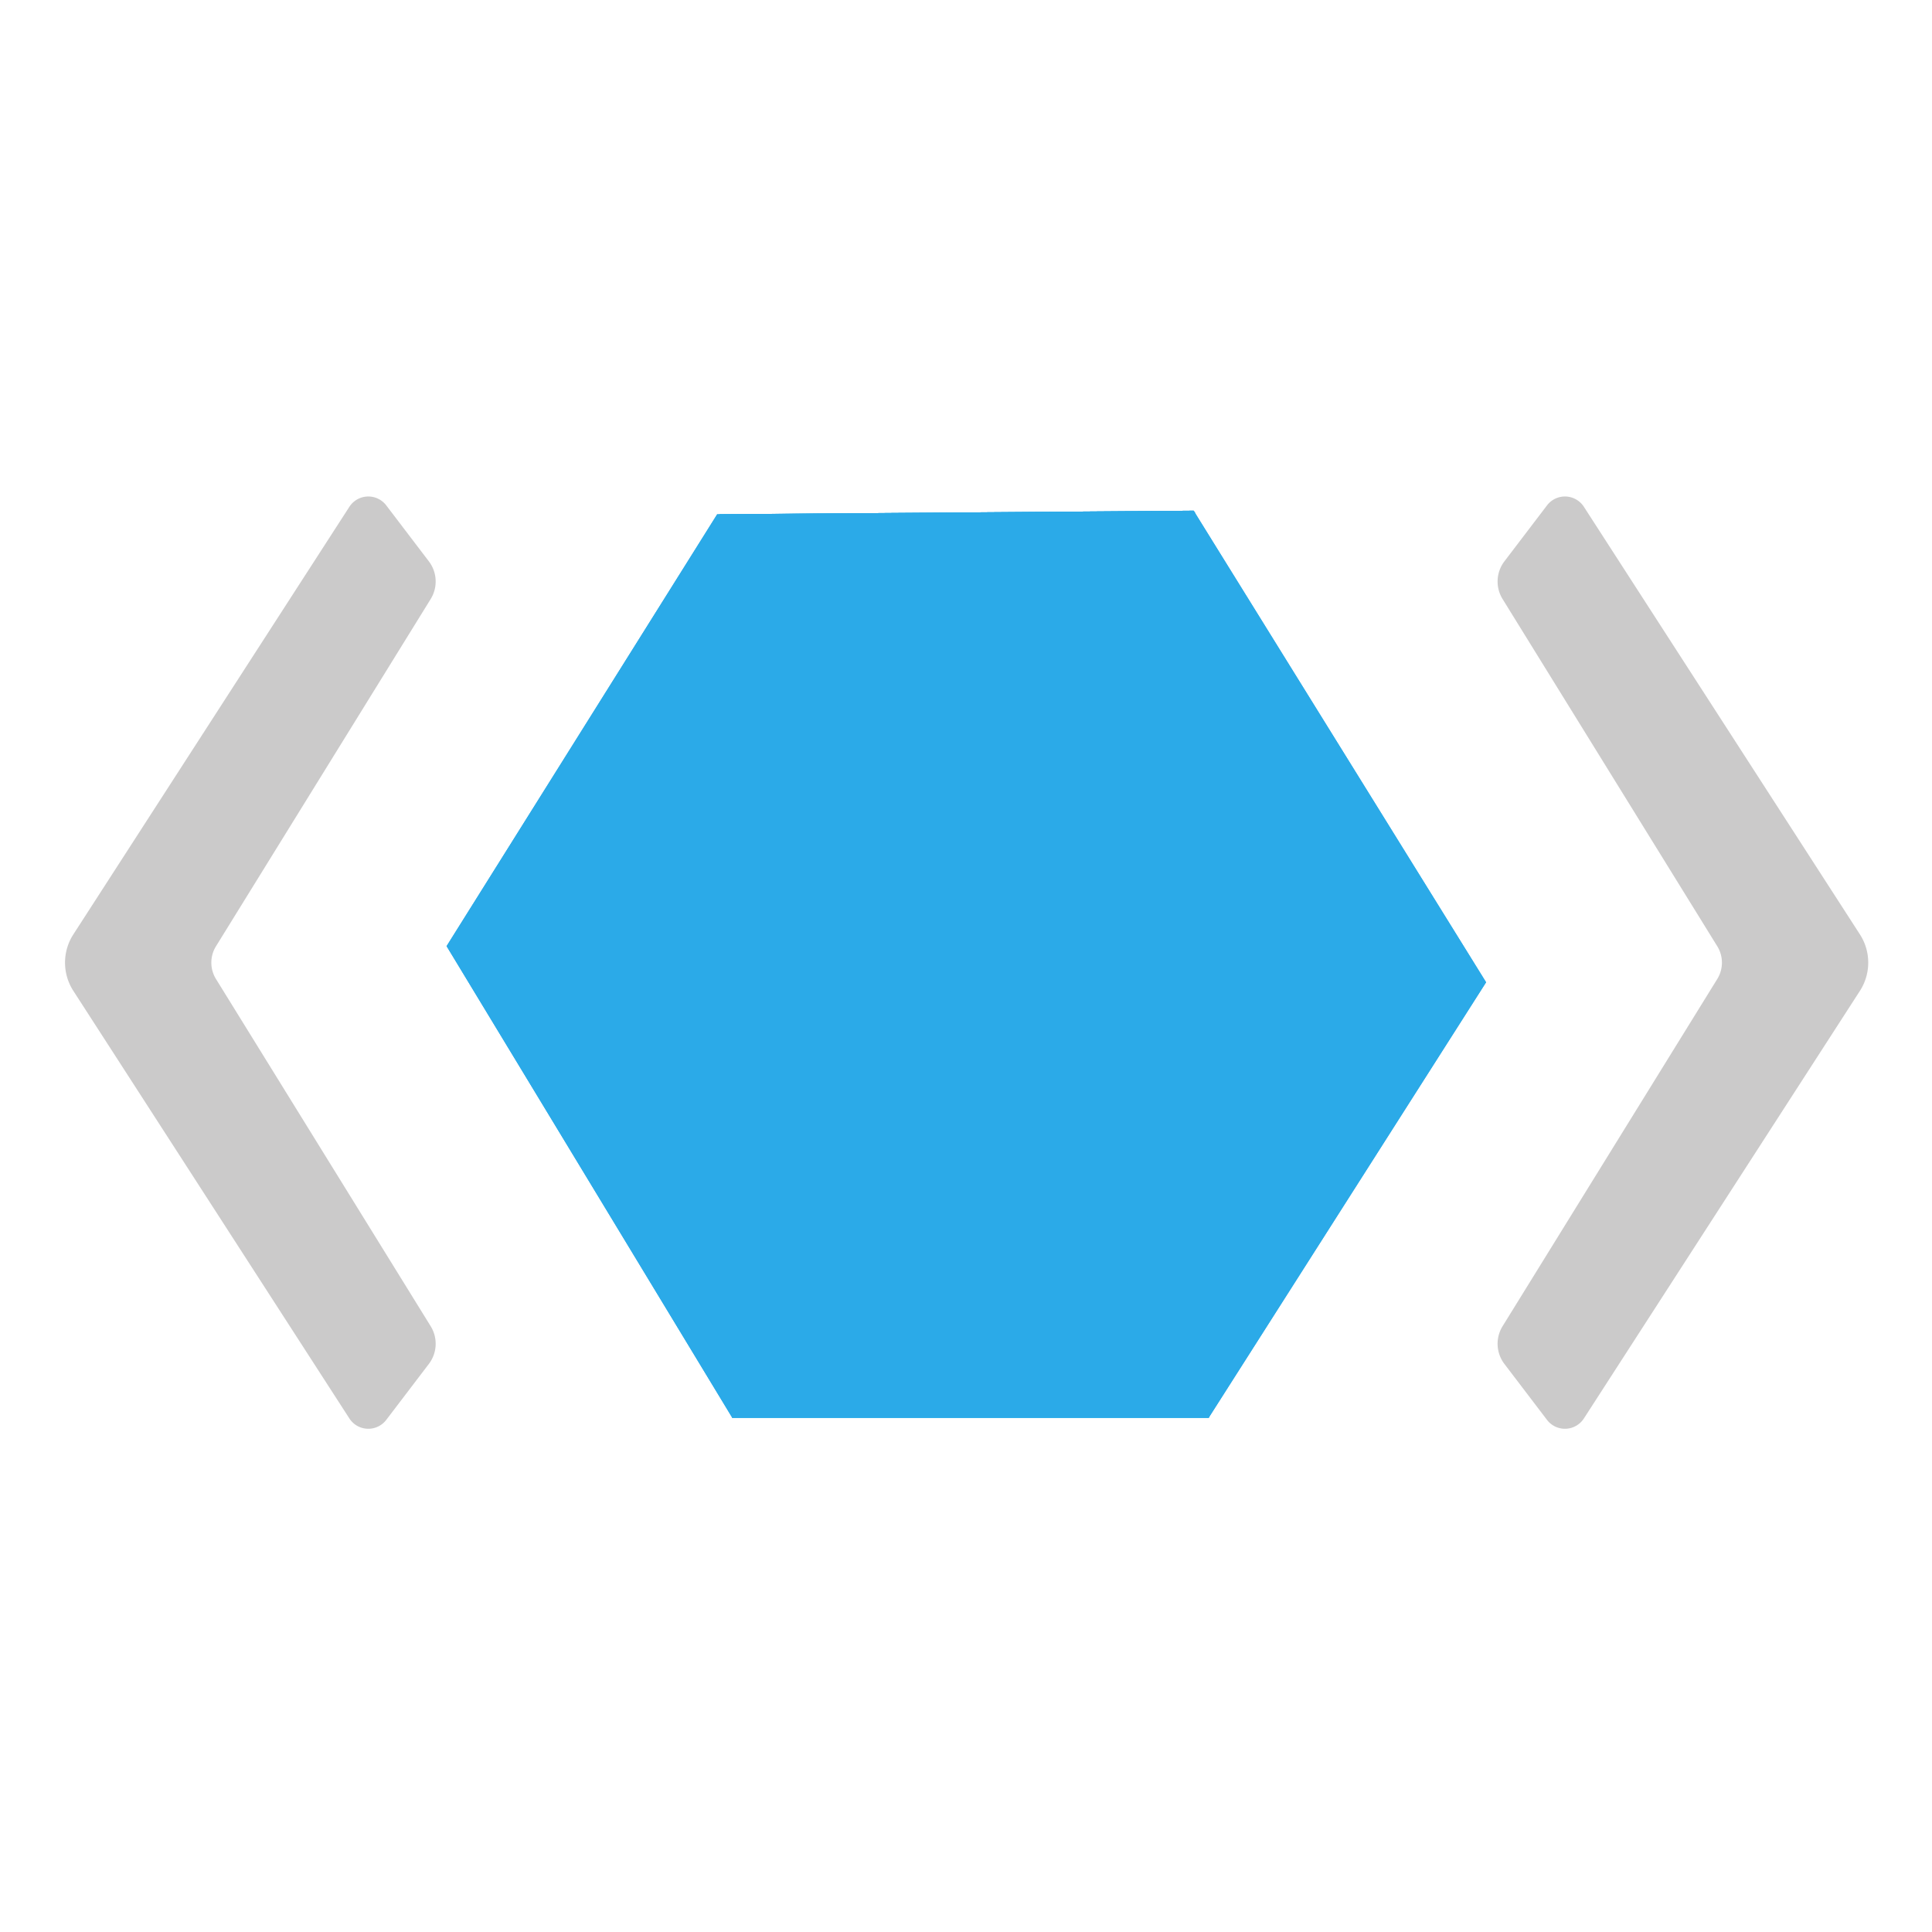 <svg id="Layer_1" data-name="Layer 1" xmlns="http://www.w3.org/2000/svg" xmlns:xlink="http://www.w3.org/1999/xlink" width="16" height="16" viewBox="0 0 300 300">
    <defs>
        <linearGradient id="linear-gradient" x1="167.408" y1="190.16" x2="140.741" y2="128.028" gradientUnits="userSpaceOnUse">
            <stop offset="0.108" stop-color="#2BAAE8"/>
            <stop offset="0.739" stop-color="#2BAAE8"/>
        </linearGradient>
        <linearGradient id="linear-gradient-2" x1="209.919" y1="85.04" x2="139.814" y2="141.399" gradientUnits="userSpaceOnUse">
            <stop offset="0.227" stop-color="#2BAAE8"/>
            <stop offset="0.61" stop-color="#2BAAE8"/>
            <stop offset="1" stop-color="#2BAAE8"/>
        </linearGradient>
        <linearGradient id="linear-gradient-3" x1="179.884" y1="217.374" x2="162.014" y2="145.07" gradientUnits="userSpaceOnUse">
            <stop offset="0" stop-color="#2BAAE8"/>
            <stop offset="0.425" stop-color="#2BAAE8"/>
            <stop offset="1" stop-color="#2BAAE8"/>
        </linearGradient>
        <linearGradient id="linear-gradient-4" x1="74.06" y1="130.325" x2="134.268" y2="189.158" gradientUnits="userSpaceOnUse">
            <stop offset="0.21" stop-color="#2BAAE8"/>
            <stop offset="0.563" stop-color="#2BAAE8"/>
            <stop offset="1" stop-color="#2BAAE8"/>
        </linearGradient>
        <linearGradient id="linear-gradient-5" x1="190.379" y1="242.736" x2="98.223" y2="158.958" xlink:href="#linear-gradient"/>
        <linearGradient id="linear-gradient-6" x1="108.344" y1="80.895" x2="154.256" y2="158.697" gradientUnits="userSpaceOnUse">
            <stop offset="0" stop-color="#2BAAE8"/>
            <stop offset="1" stop-color="#2BAAE8"/>
        </linearGradient>
        <linearGradient id="linear-gradient-7" x1="147.889" y1="72.935" x2="155.311" y2="137.816" xlink:href="#linear-gradient-6"/>
    </defs>
    <g>
        <polygon points="69.343 146.915 113.701 220.141 187.69 220.141 230.761 152.528 185.351 79.303 111.362 79.86 69.343 146.915" fill="url(#linear-gradient)"/>
        <polygon points="156.229 152.453 230.714 152.453 185.351 79.303 111.717 79.857 156.229 152.453" fill="url(#linear-gradient-2)"/>
        <polygon points="113.638 220.036 113.701 220.141 187.69 220.141 230.761 152.528 230.714 152.453 156.229 152.453 113.638 220.036" fill="url(#linear-gradient-3)"/>
        <polygon points="187.69 220.141 187.779 220 143.31 146.915 69.343 146.915 113.701 220.141 187.69 220.141" fill="url(#linear-gradient-4)"/>
        <polygon points="151.371 160.163 113.638 220.036 113.701 220.141 187.69 220.141 187.779 220 151.371 160.163" fill="url(#linear-gradient-5)"/>
        <polygon points="185.633 79.758 185.351 79.303 111.363 79.86 69.343 146.915 143.31 146.915 185.633 79.758" fill="url(#linear-gradient-6)"/>
        <polygon points="148.137 139.256 185.633 79.758 185.351 79.303 111.717 79.857 148.137 139.256" fill="url(#linear-gradient-7)"/>
        <path d="M33.539,146.933,66.876,93.018a5.173,5.173,0,0,0-.284-5.855l-6.614-8.687a3.502,3.502,0,0,0-5.729.222L11.391,145.09a8.089,8.089,0,0,0,0,8.774l42.859,66.392a3.502,3.502,0,0,0,5.729.222l6.614-8.687a5.173,5.173,0,0,0,.284-5.855L33.539,152.022A4.838,4.838,0,0,1,33.539,146.933Z" fill="#CBCACA"/>
        <path d="M266.657,146.933,233.32,93.018a5.173,5.173,0,0,1,.284-5.855l6.614-8.687a3.502,3.502,0,0,1,5.729.222L288.805,145.09a8.089,8.089,0,0,1,0,8.774L245.946,220.256a3.502,3.502,0,0,1-5.729.222l-6.614-8.687a5.173,5.173,0,0,1-.284-5.855l33.338-53.915A4.838,4.838,0,0,0,266.657,146.933Z" fill="#CBCACA"/>
    </g>
</svg>